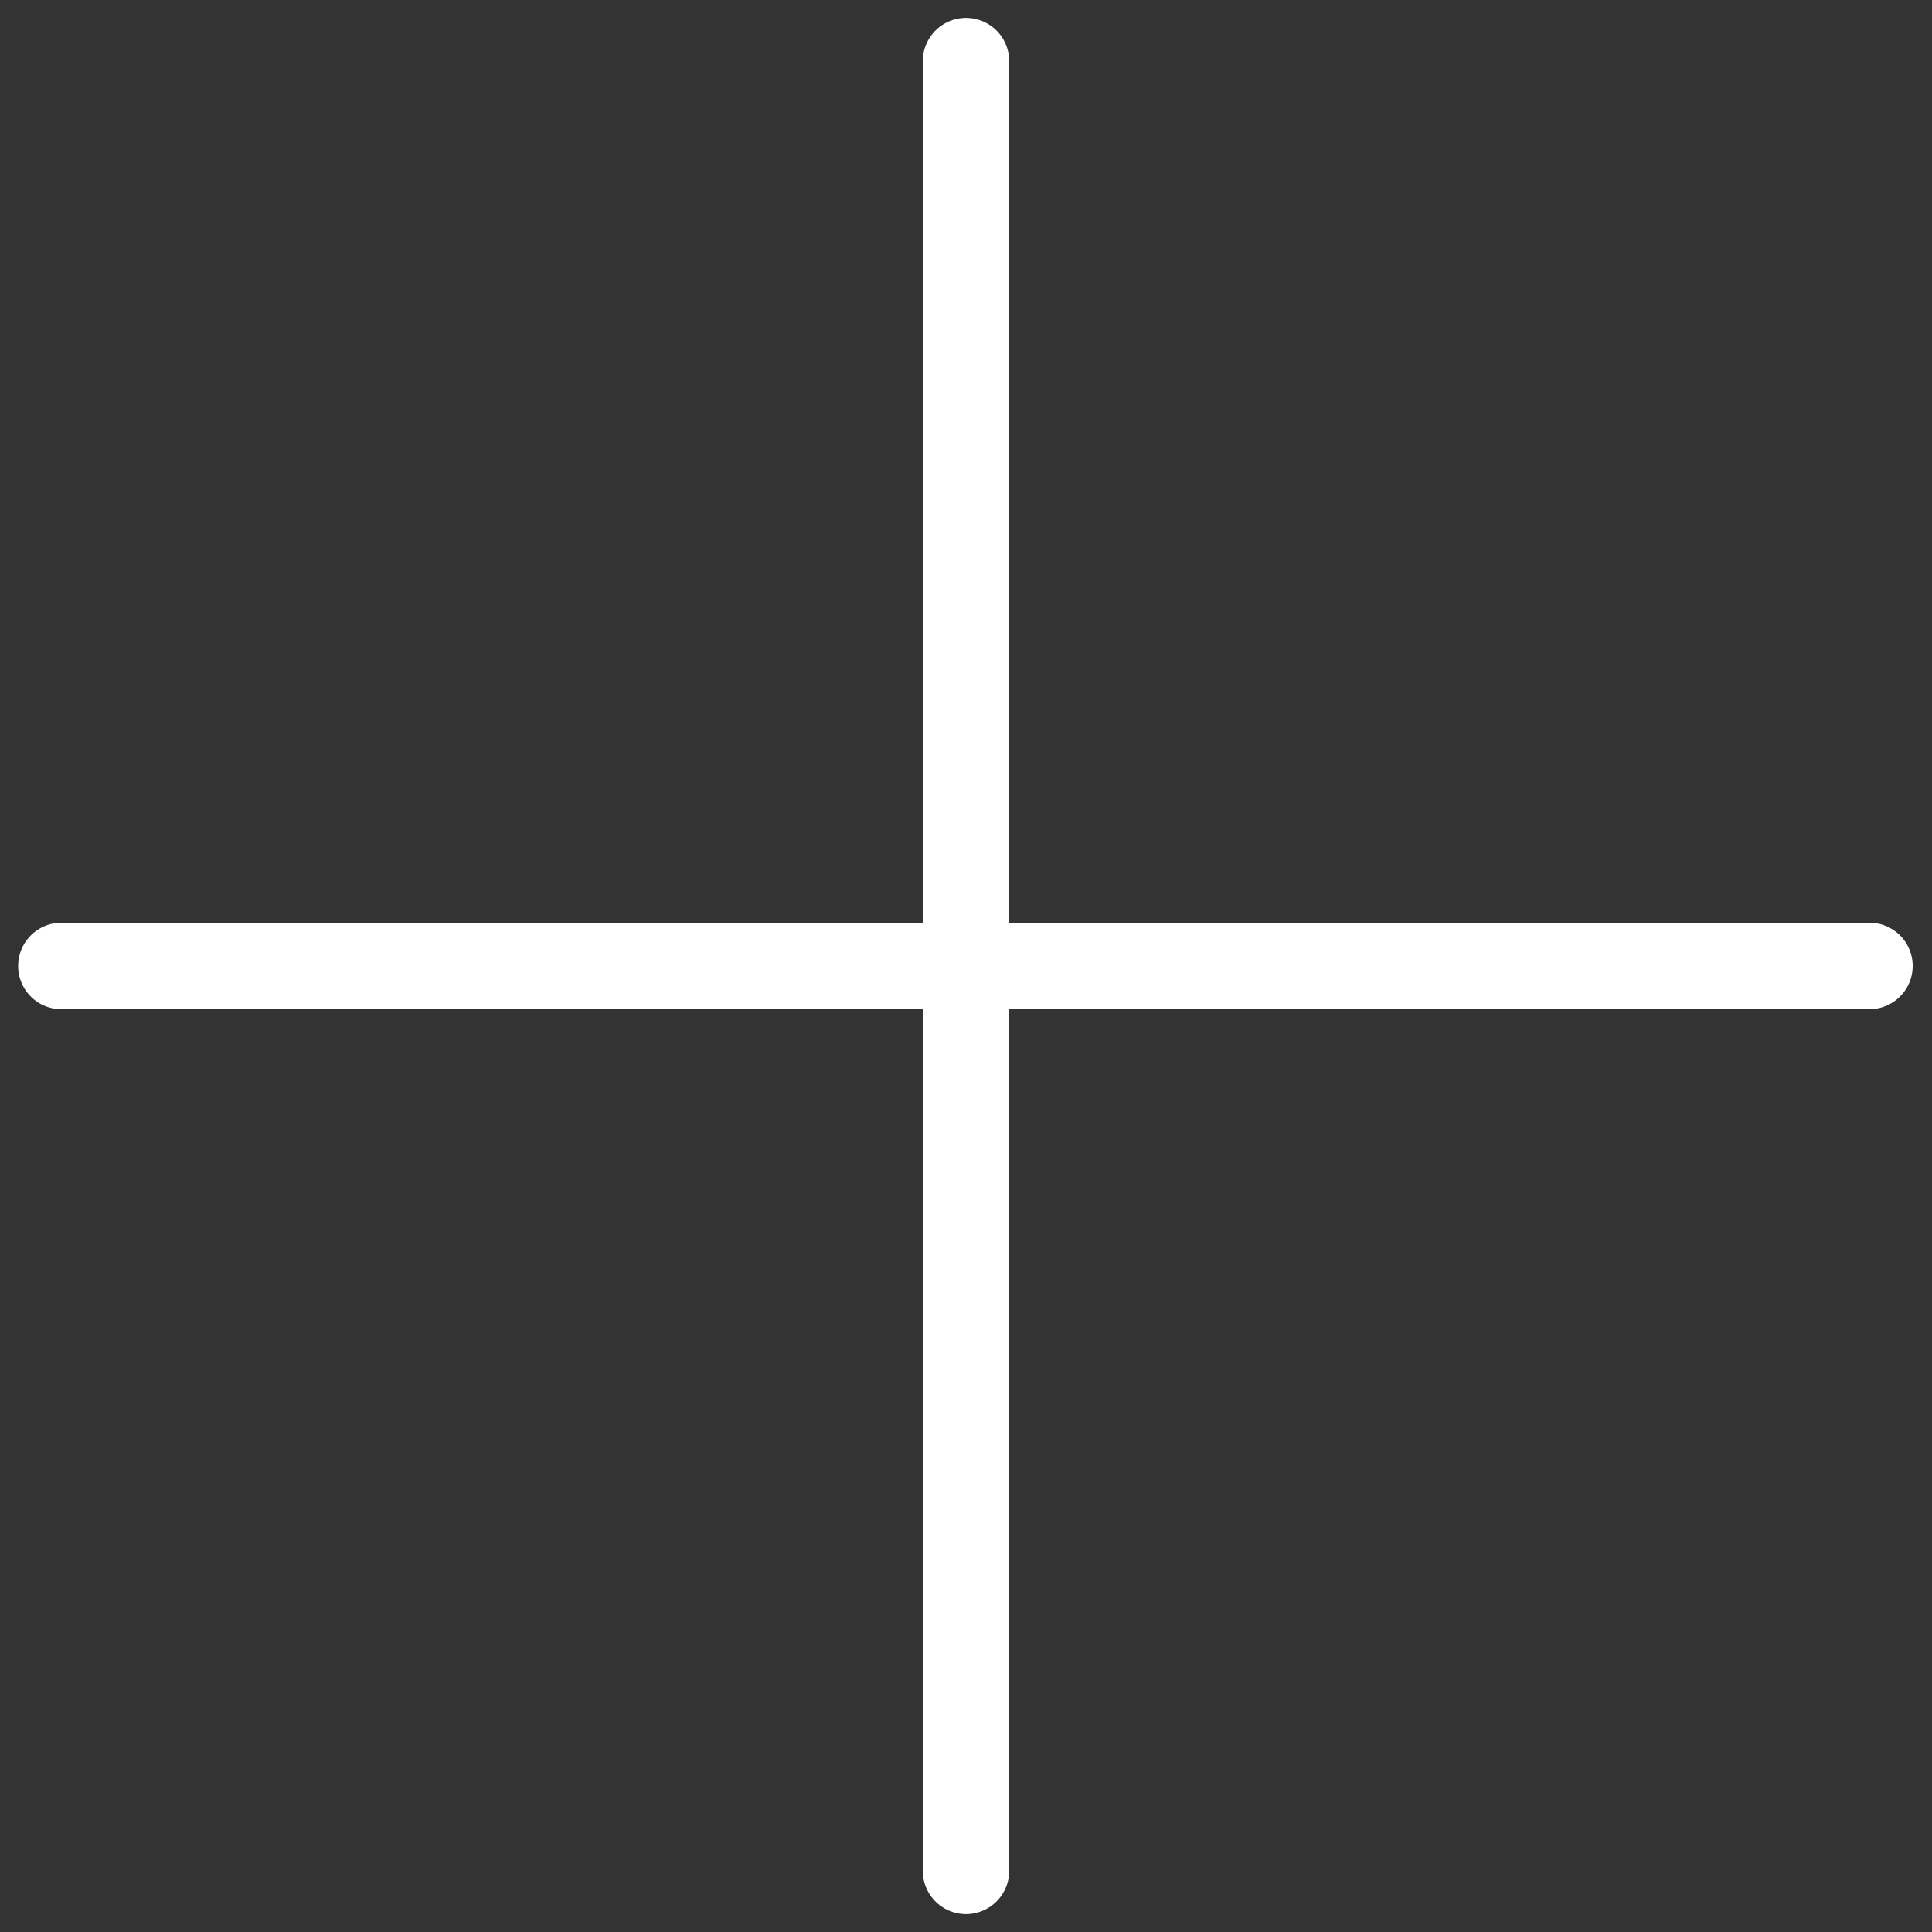 <svg xmlns="http://www.w3.org/2000/svg" width="64" height="64" viewBox="0 0 64 64">
  <rect x="0" y="0" width="64" height="64" fill="#333333" stroke="none"/>
  <g id="Group_5113" data-name="Group 5113" transform="translate(-5035.26 1579.512)">
    <path id="Line_42" data-name="Line 42" d="M1.43,45.255A1.43,1.43,0,0,1,.419,42.813L42.813.419a1.43,1.43,0,1,1,2.023,2.023L2.442,44.836A1.426,1.426,0,0,1,1.43,45.255Z" transform="translate(5035.26 -1547.512) rotate(-45)" fill="#fff"/>
    <path id="Line_42-2" data-name="Line 42" d="M1.431,45.243A1.431,1.431,0,0,1,.419,42.8L42.8.419a1.431,1.431,0,0,1,2.023,2.023L2.442,44.824A1.426,1.426,0,0,1,1.431,45.243Z" transform="translate(5067.26 -1579.504) rotate(45)" fill="#fff"/>
  </g>
</svg>
